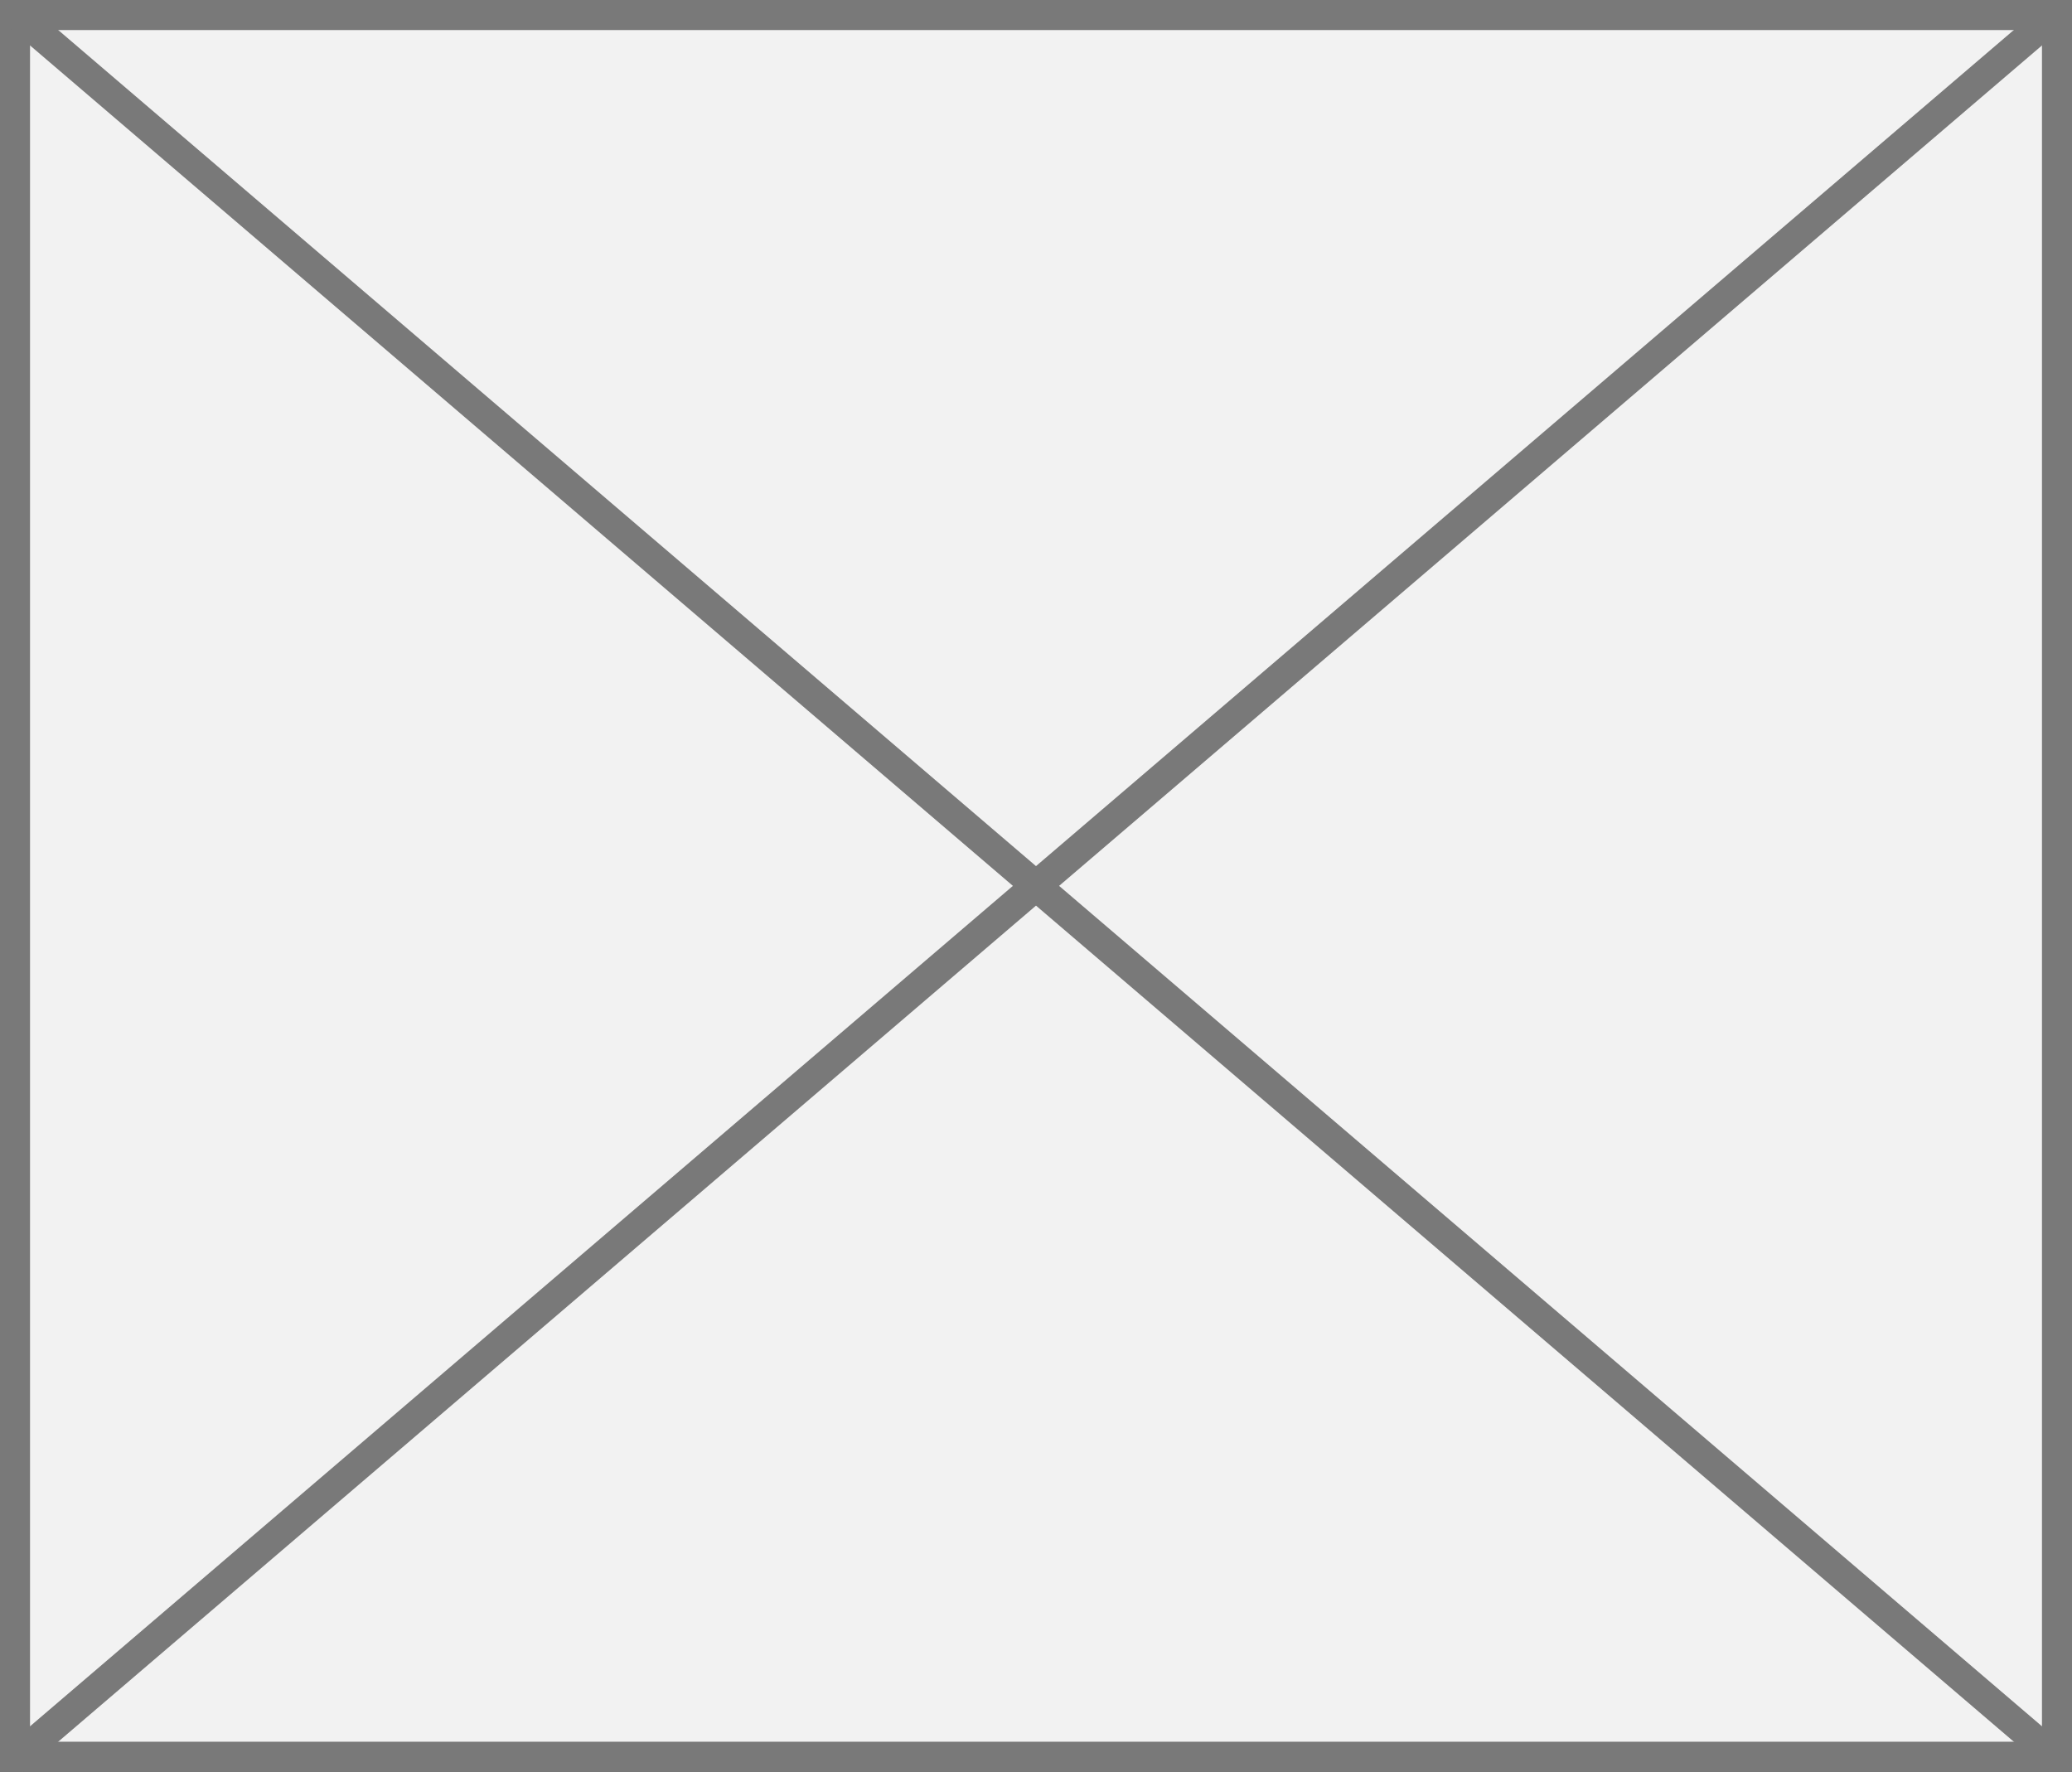 ﻿<?xml version="1.0" encoding="utf-8"?>
<svg version="1.1" xmlns:xlink="http://www.w3.org/1999/xlink" width="69px" height="59px" xmlns="http://www.w3.org/2000/svg">
  <rect width="100%" height="100%" fill="#333333" stroke="none"/>
  <g transform="matrix(1 0 0 1 -175 -577 )">
    <path d="M 175.5 577.5  L 243.5 577.5  L 243.5 635.5  L 175.5 635.5  L 175.5 577.5  Z " fill-rule="nonzero" fill="#f2f2f2" stroke="none" />
    <path d="M 175.5 577.5  L 243.5 577.5  L 243.5 635.5  L 175.5 635.5  L 175.5 577.5  Z " stroke-width="1" stroke="#797979" fill="none" />
    <path d="M 175.444 577.38  L 243.556 635.62  M 243.556 577.38  L 175.444 635.62  " stroke-width="1" stroke="#797979" fill="none" />
  </g>
</svg>